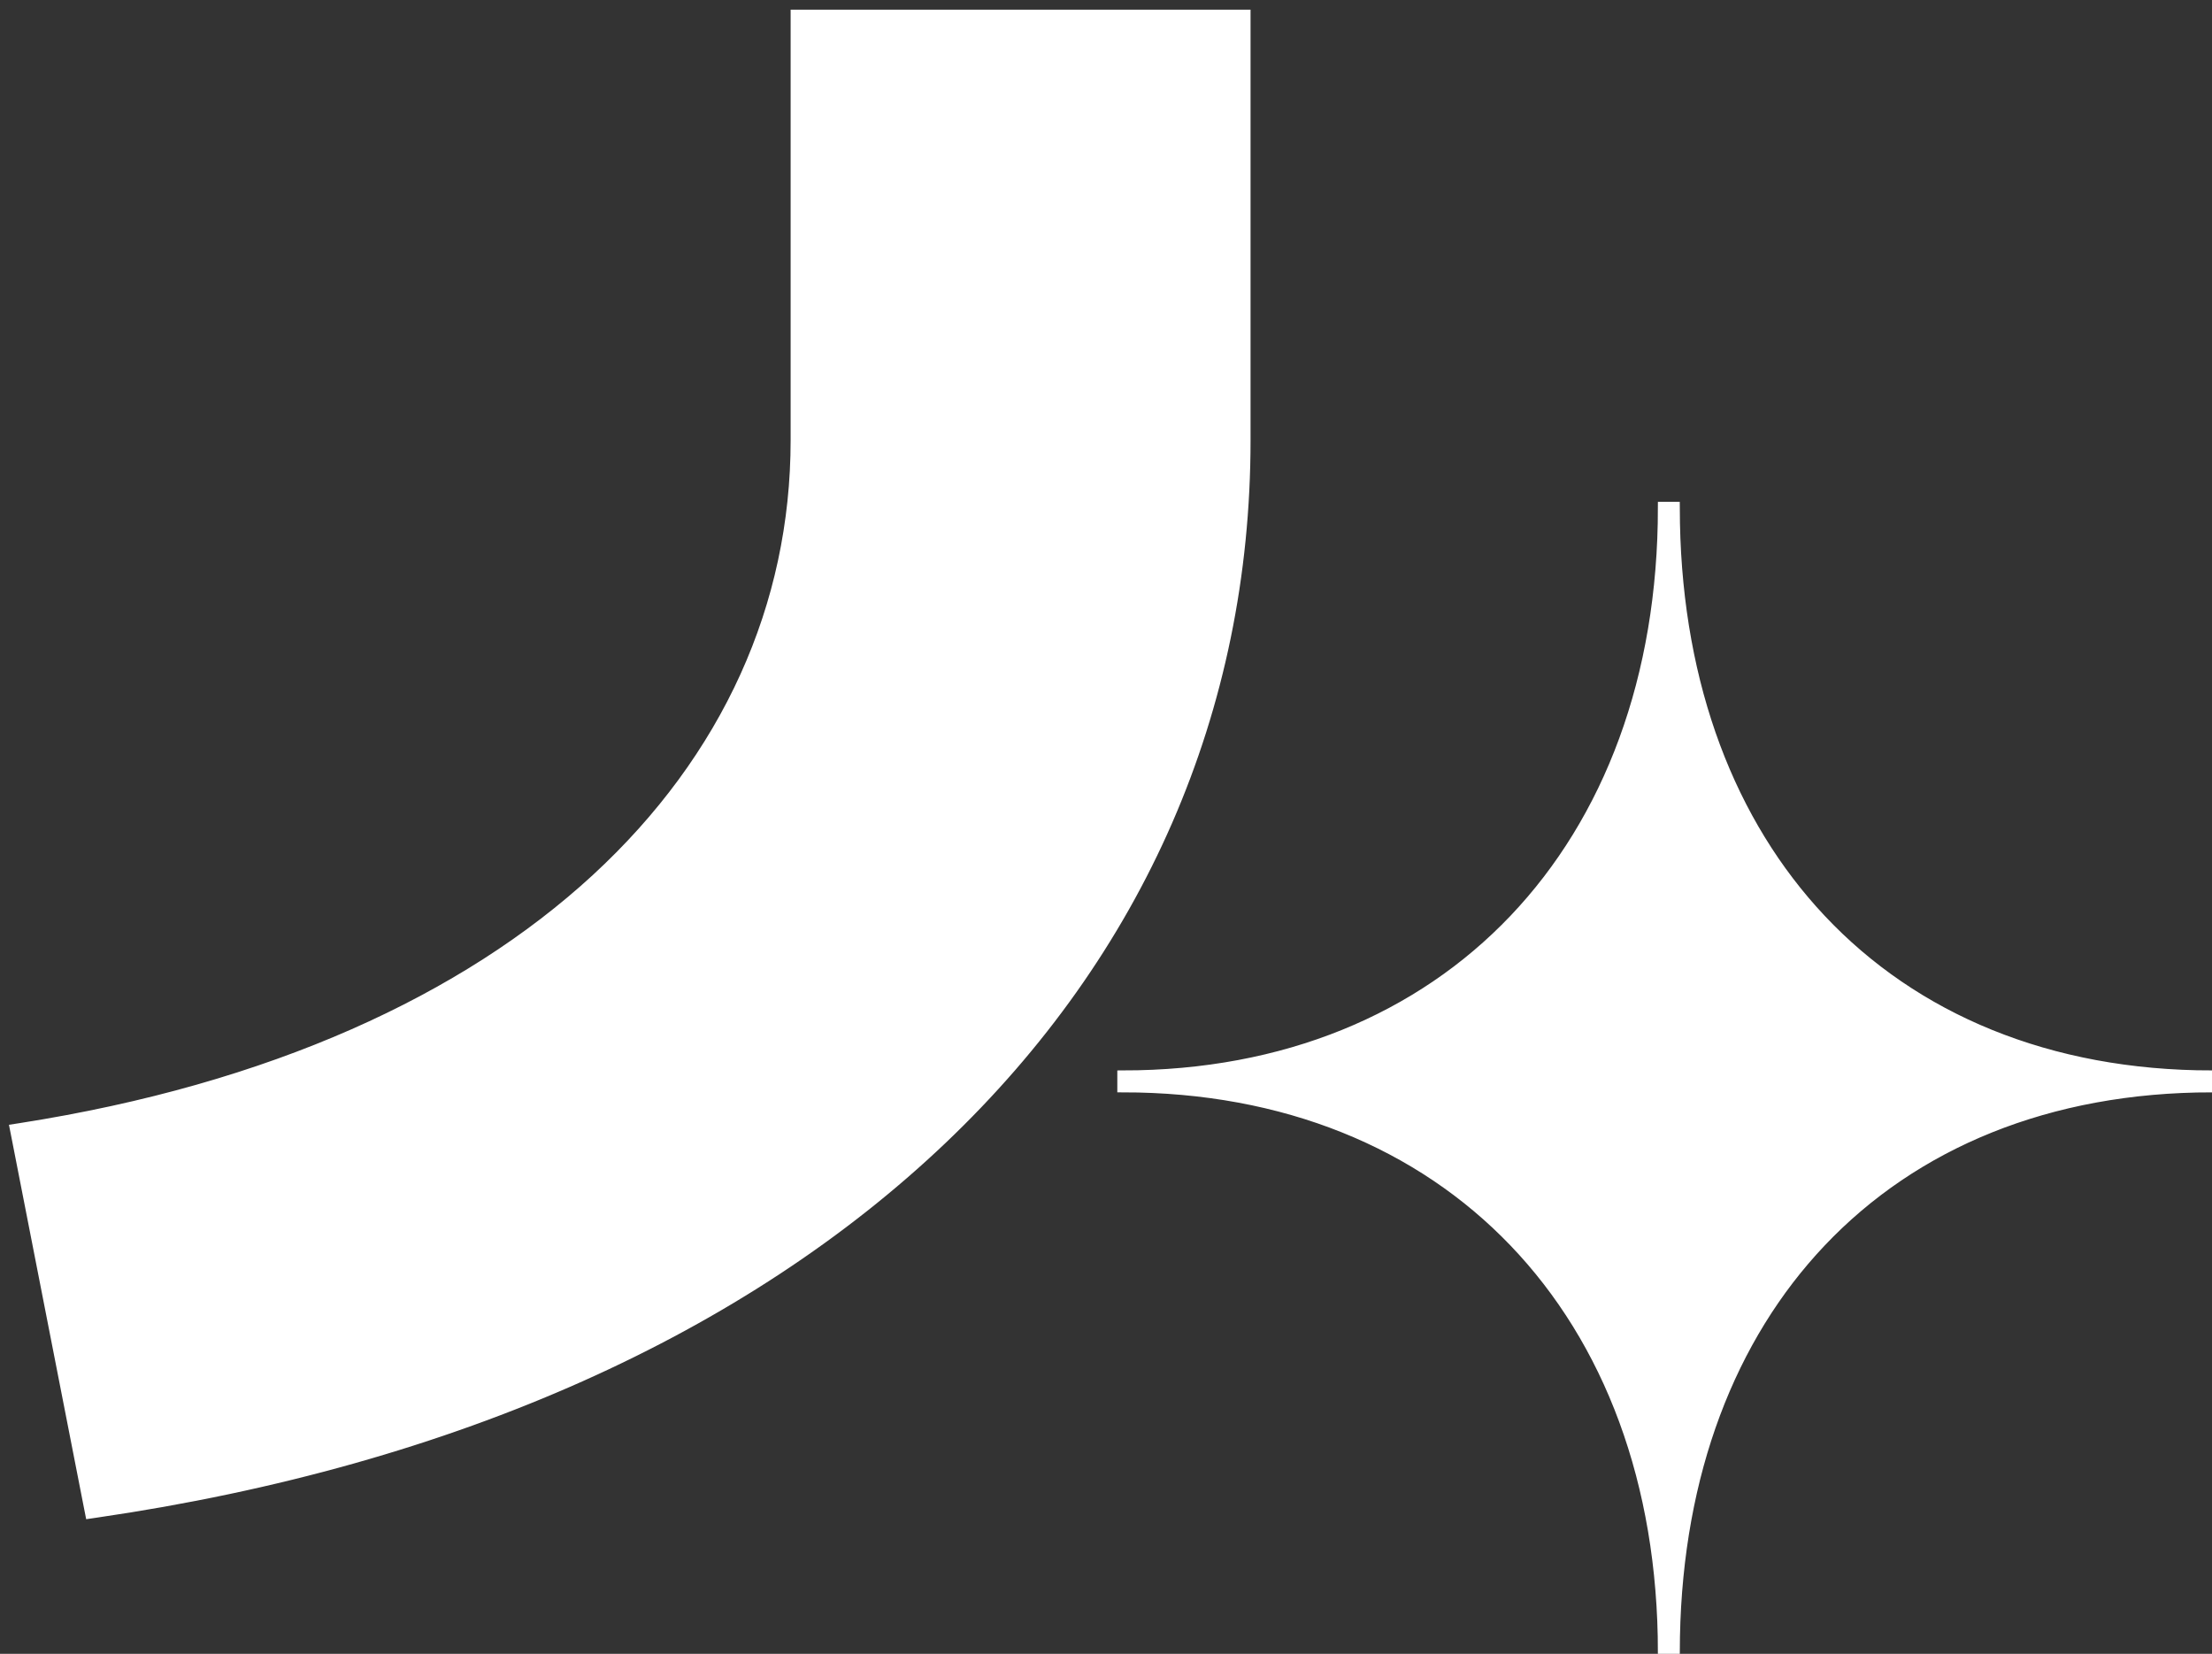 <svg width="202" height="151" viewBox="0 0 202 151" fill="none" xmlns="http://www.w3.org/2000/svg">
<rect x="0" y="0" width="202" height="151" fill="#333333" stroke="none"/>
<path d="M152.9 46.318L152.914 47.773C153.206 62.72 158 75.17 166.265 83.957C174.793 93.025 187.055 98.234 202 98.234V99.234C187.053 99.234 174.79 104.378 166.263 113.379C157.999 122.101 153.206 134.486 152.914 149.43L152.9 150.884H151.9C151.9 135.293 146.936 122.386 138.306 113.381C129.677 104.378 117.346 99.234 102.533 99.234V98.234C117.345 98.234 129.676 93.025 138.305 83.955C146.936 74.883 151.9 61.909 151.9 46.318H152.9ZM113.7 1.384V40.199C113.7 89.485 74.761 128.474 8.738 138.075L8.268 138.144L8.176 137.676L1.51 103.619L1.409 103.11L1.923 103.03C47.656 95.867 72.7 70.453 72.7 40.199V1.384H113.7Z" fill="white" stroke="white"/>
</svg>
